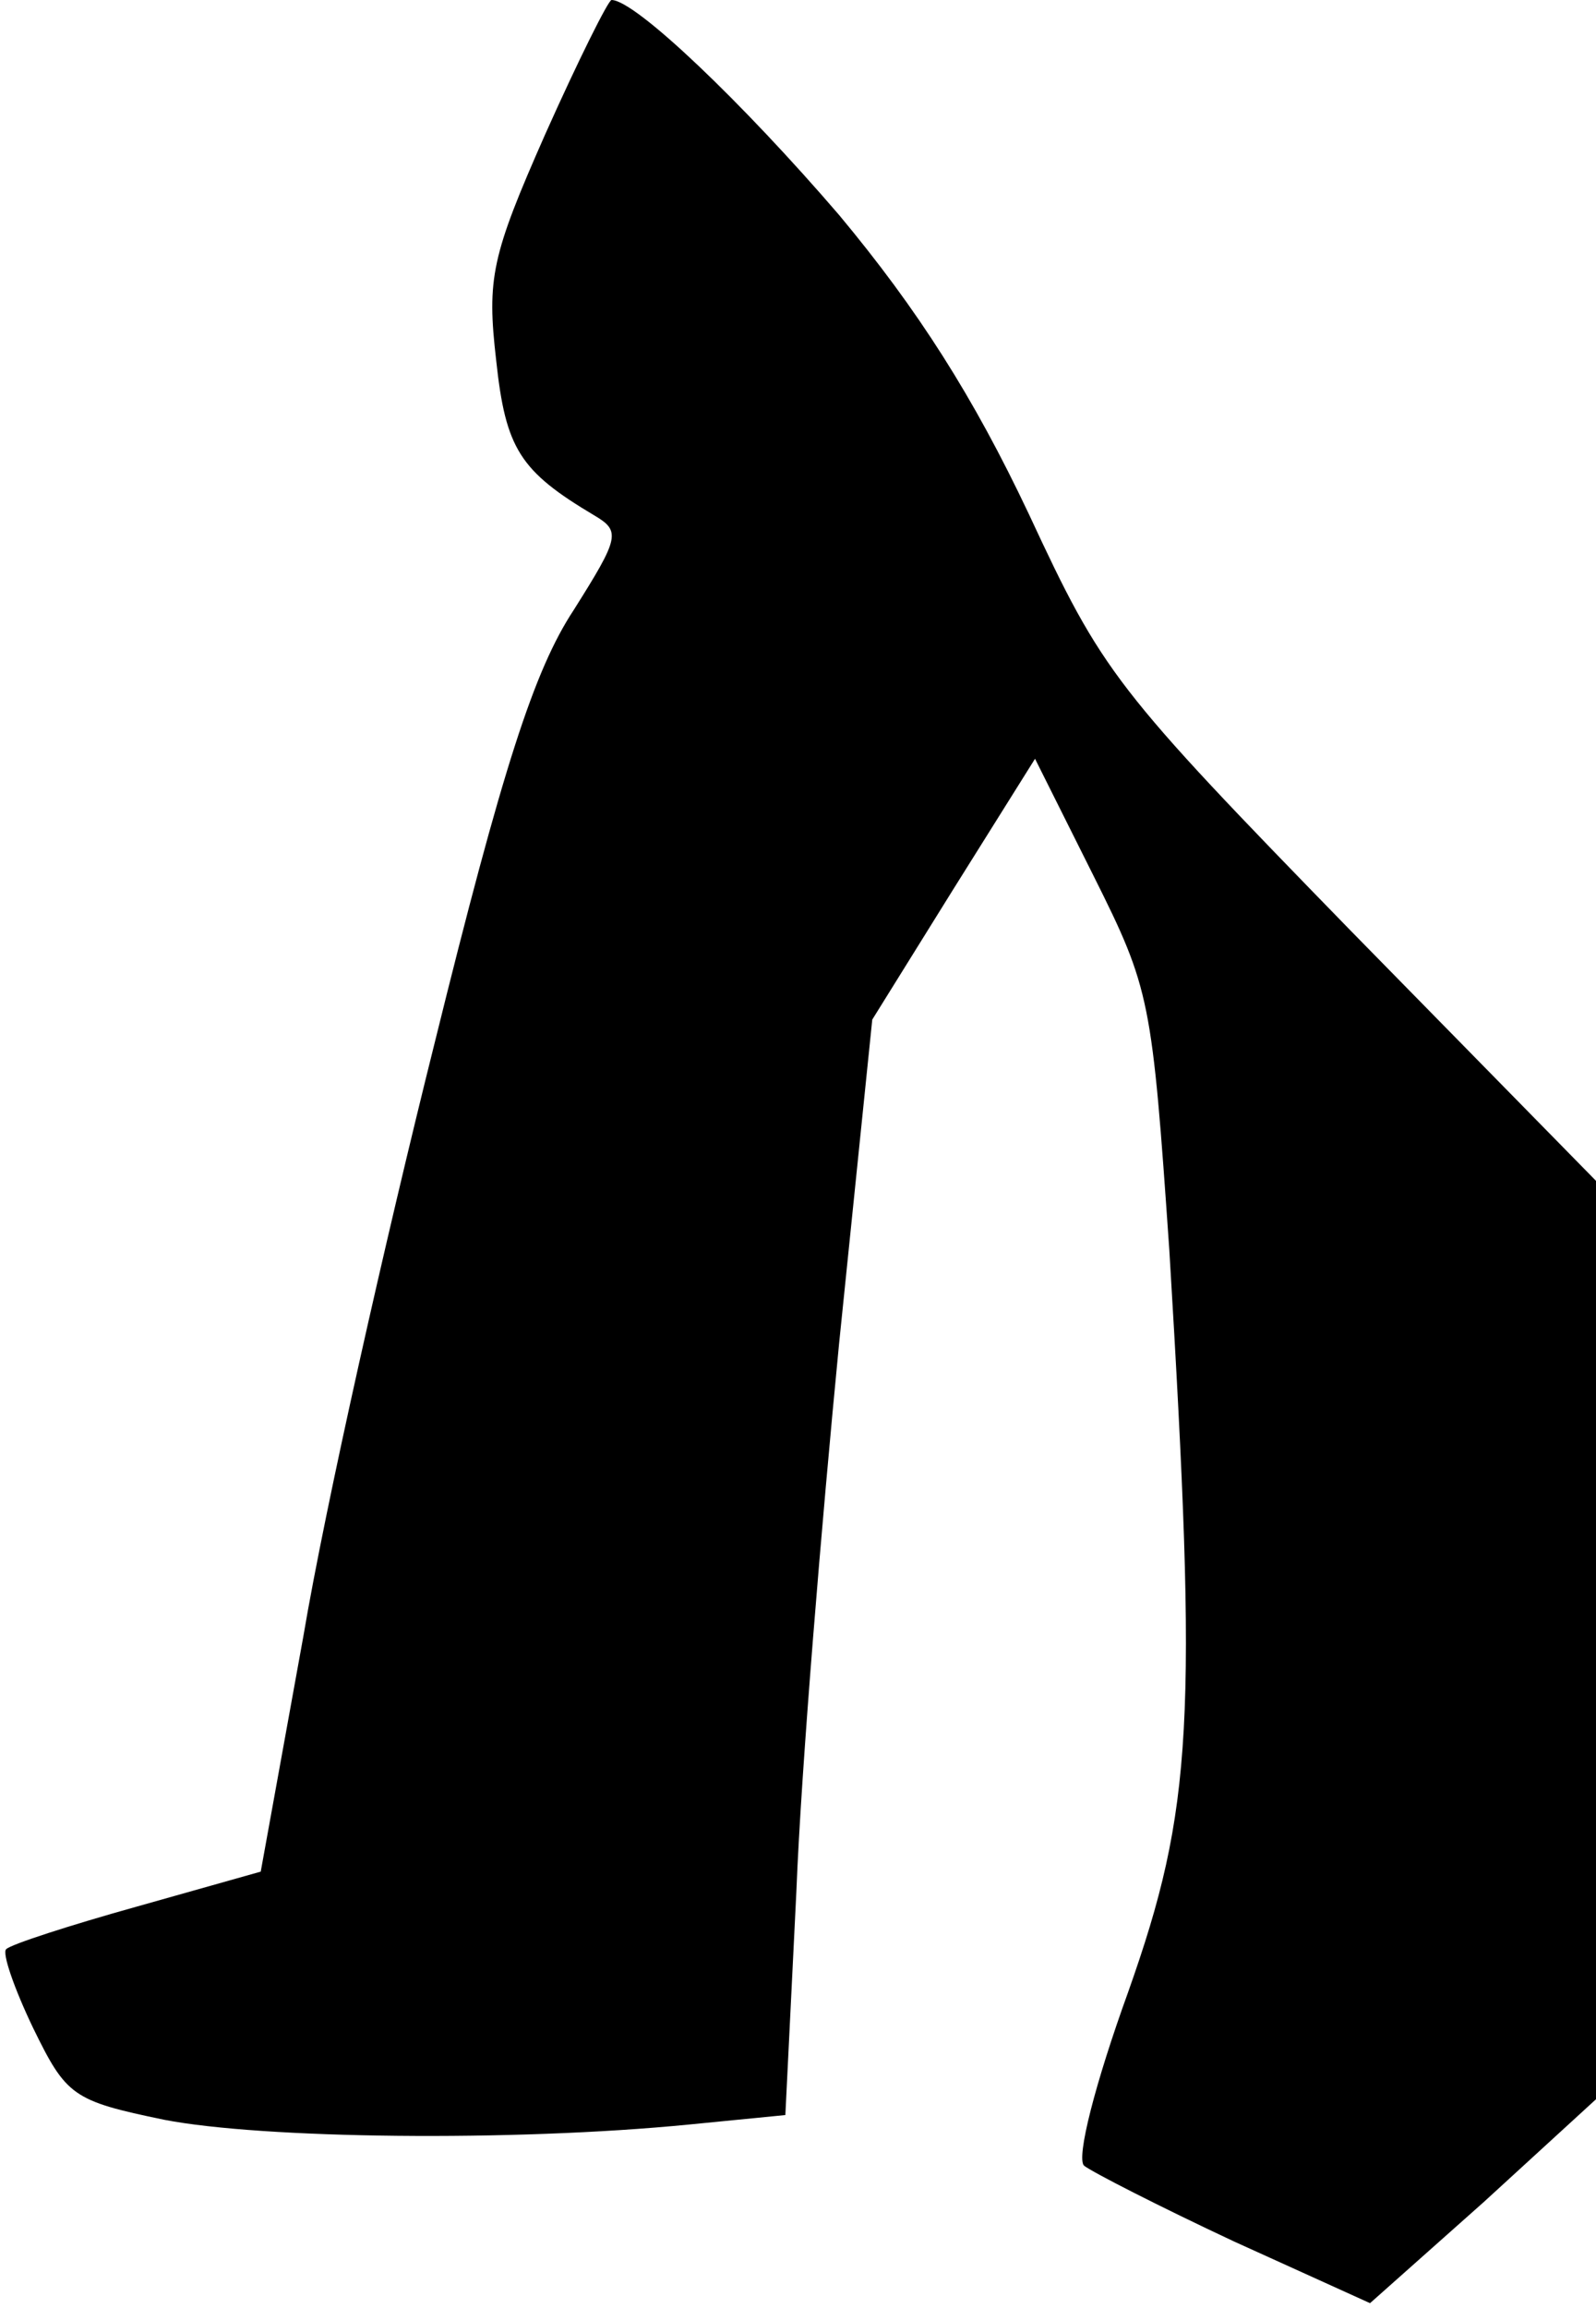 <?xml version="1.0" standalone="no"?>
<!DOCTYPE svg PUBLIC "-//W3C//DTD SVG 20010904//EN"
 "http://www.w3.org/TR/2001/REC-SVG-20010904/DTD/svg10.dtd">
<svg version="1.0" xmlns="http://www.w3.org/2000/svg"
 width="101pt" height="146pt" viewBox="0 0 101 146"
 preserveAspectRatio="xMidYMid meet">
<g transform="translate(0,146) scale(0.1,-0.1)"
fill="#000000" stroke="none">
<path fill="#000000" stroke="none" d="M345 1375 c-34 -77 -37 -91 -31 -143 6
-56 15 -70 62 -98 17 -10 16 -14 -13 -60 -25 -38 -45 -100 -88 -274 -31 -124
-69 -292 -83 -375 l-27 -149 -78 -22 c-43 -12 -80 -24 -83 -27 -3 -2 5 -25 17
-50 21 -43 25 -46 83 -58 62 -12 220 -14 332 -3 l61 6 7 142 c3 77 16 233 27
346 l21 205 51 82 52 83 37 -74 c36 -72 37 -78 48 -237 18 -298 15 -353 -26
-469 -21 -58 -33 -105 -28 -110 5 -4 48 -26 95 -48 l86 -39 72 64 71 65 0 290
0 291 -155 158 c-150 154 -157 163 -204 264 -35 74 -70 129 -120 189 -61 71
-129 136 -144 136 -2 0 -21 -38 -42 -85z"/>
</g>
</svg>
